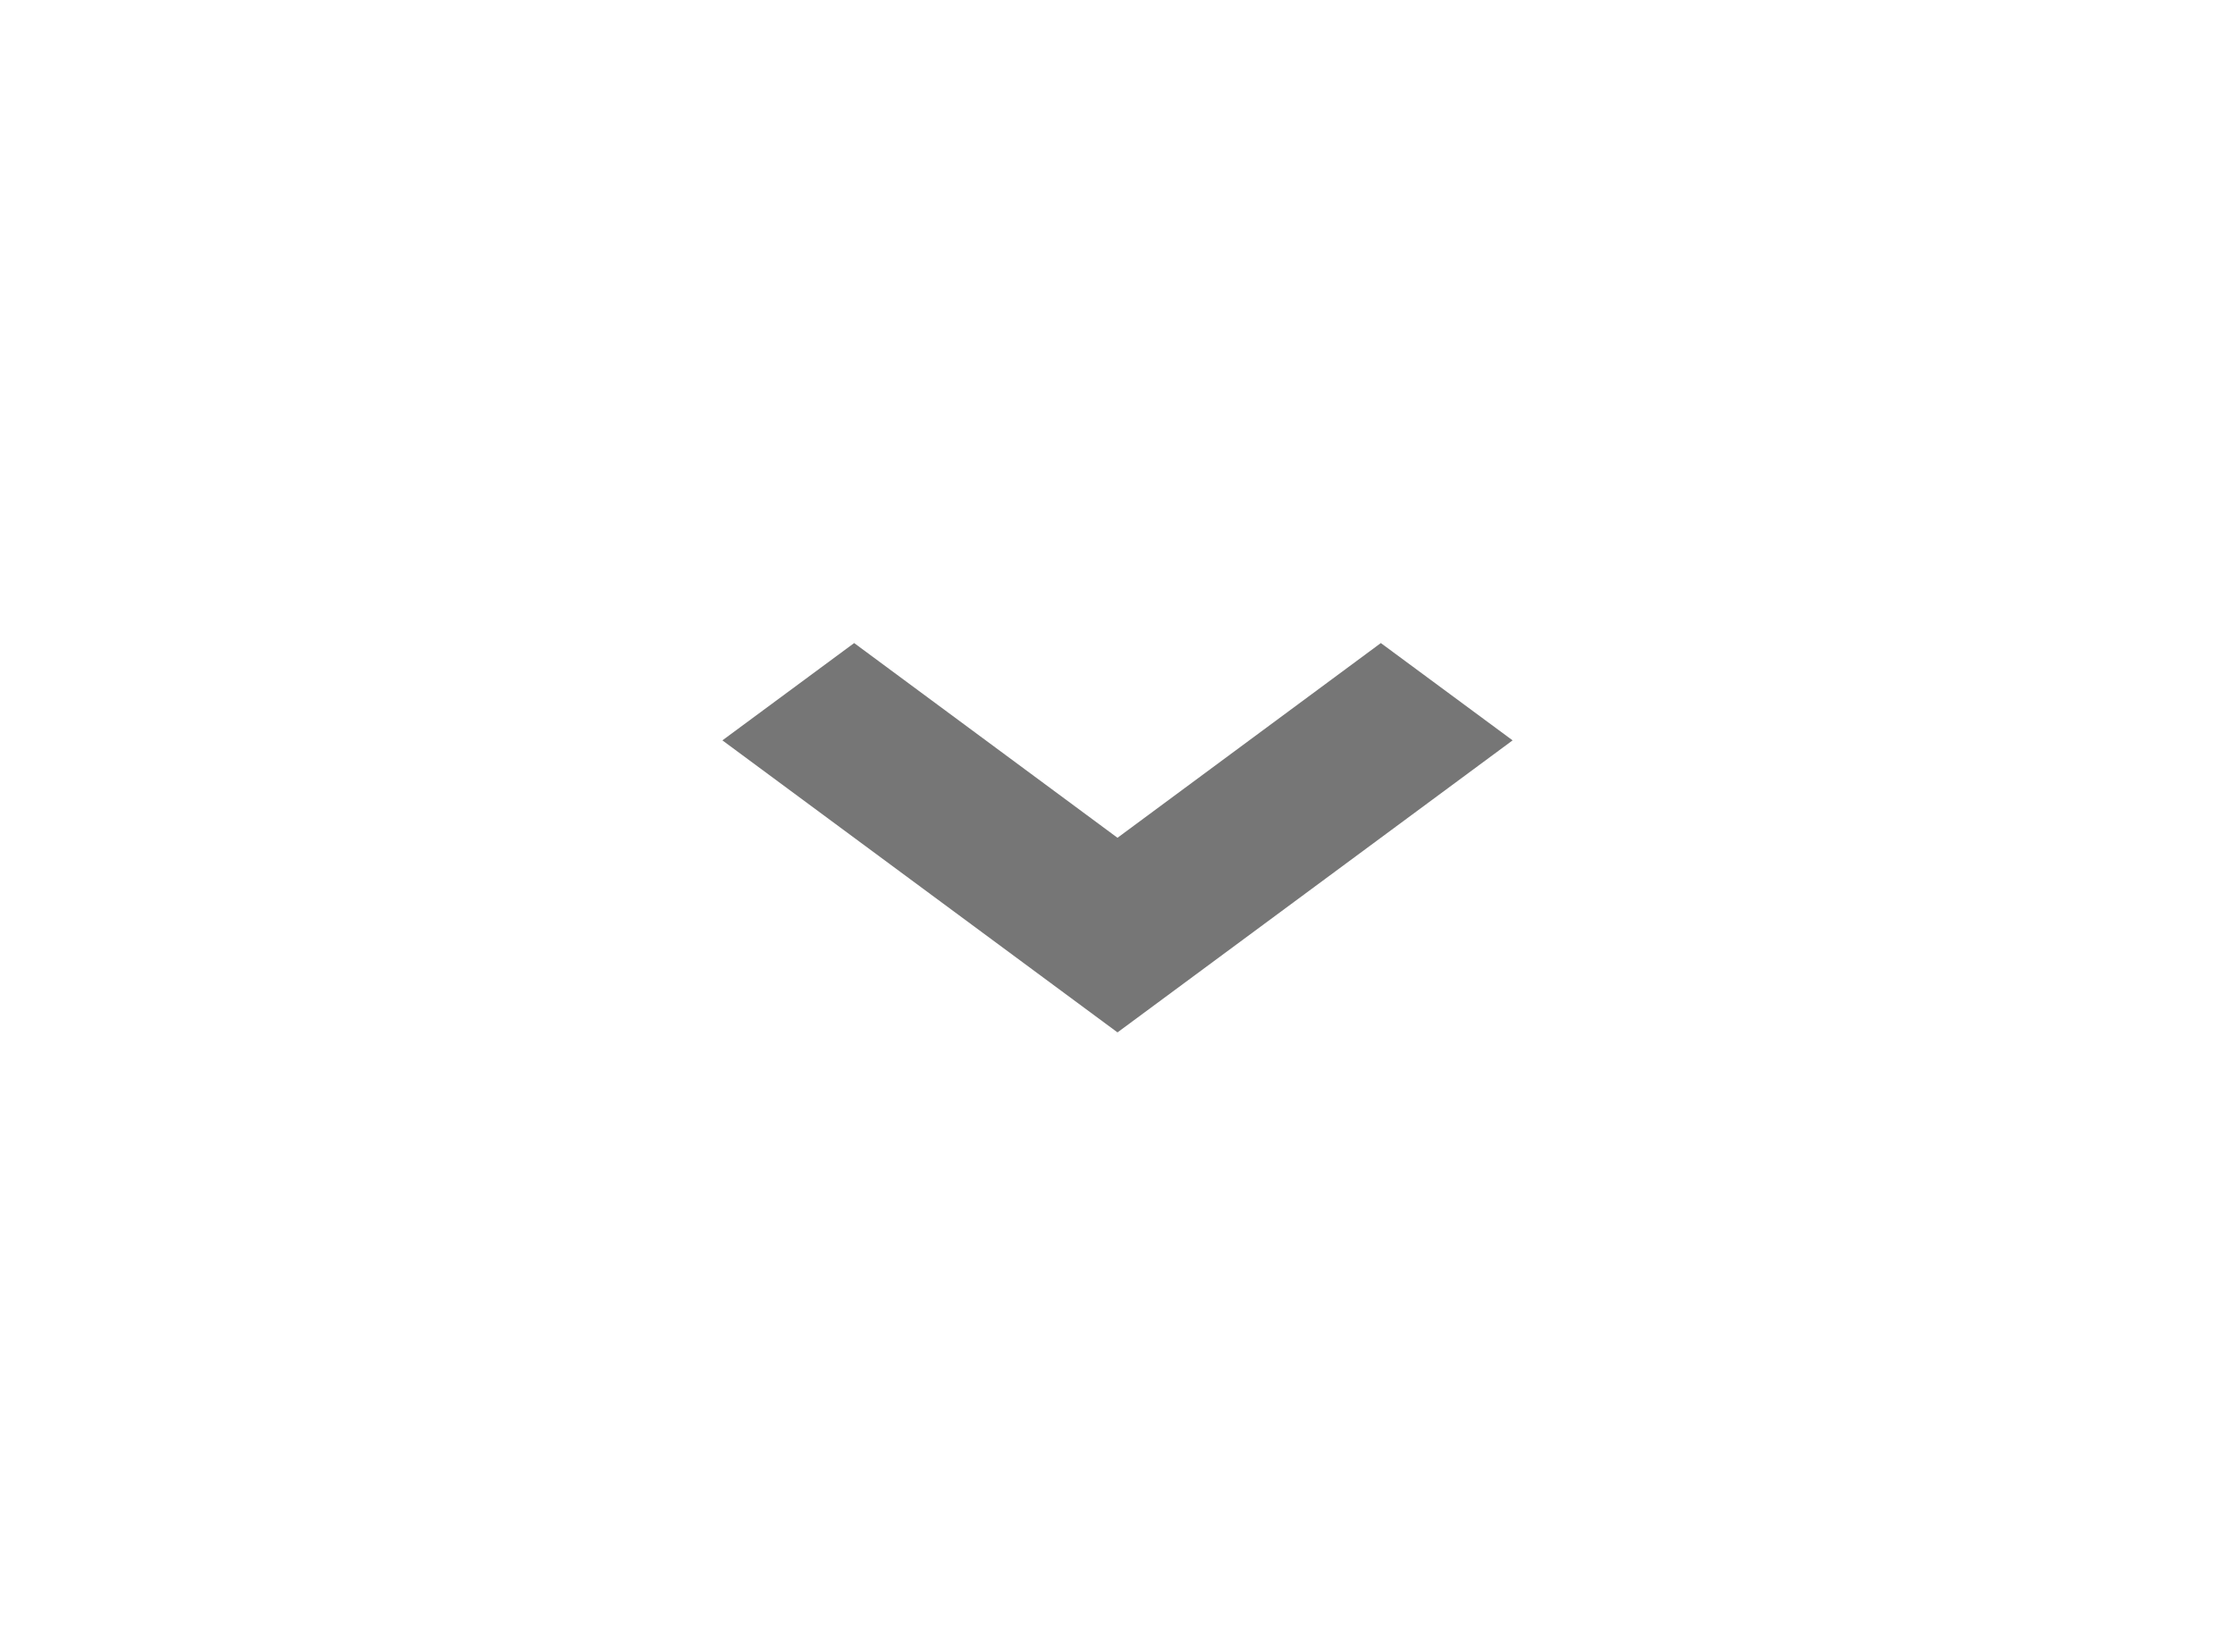 <svg width="46" height="34" viewBox="0 0 46 34" fill="none" xmlns="http://www.w3.org/2000/svg">
<g clip-path="url(#clip0_10_67)">
<path d="M23 21.25L14.868 15.239L17.58 13.236L23 17.244L28.42 13.236L31.132 15.239L23 21.25Z" fill="#767676"/>
</g>
<defs>
<clipPath id="clip0_10_67">
<rect width="46" height="34" fill="white"/>
</clipPath>
</defs>
</svg>
